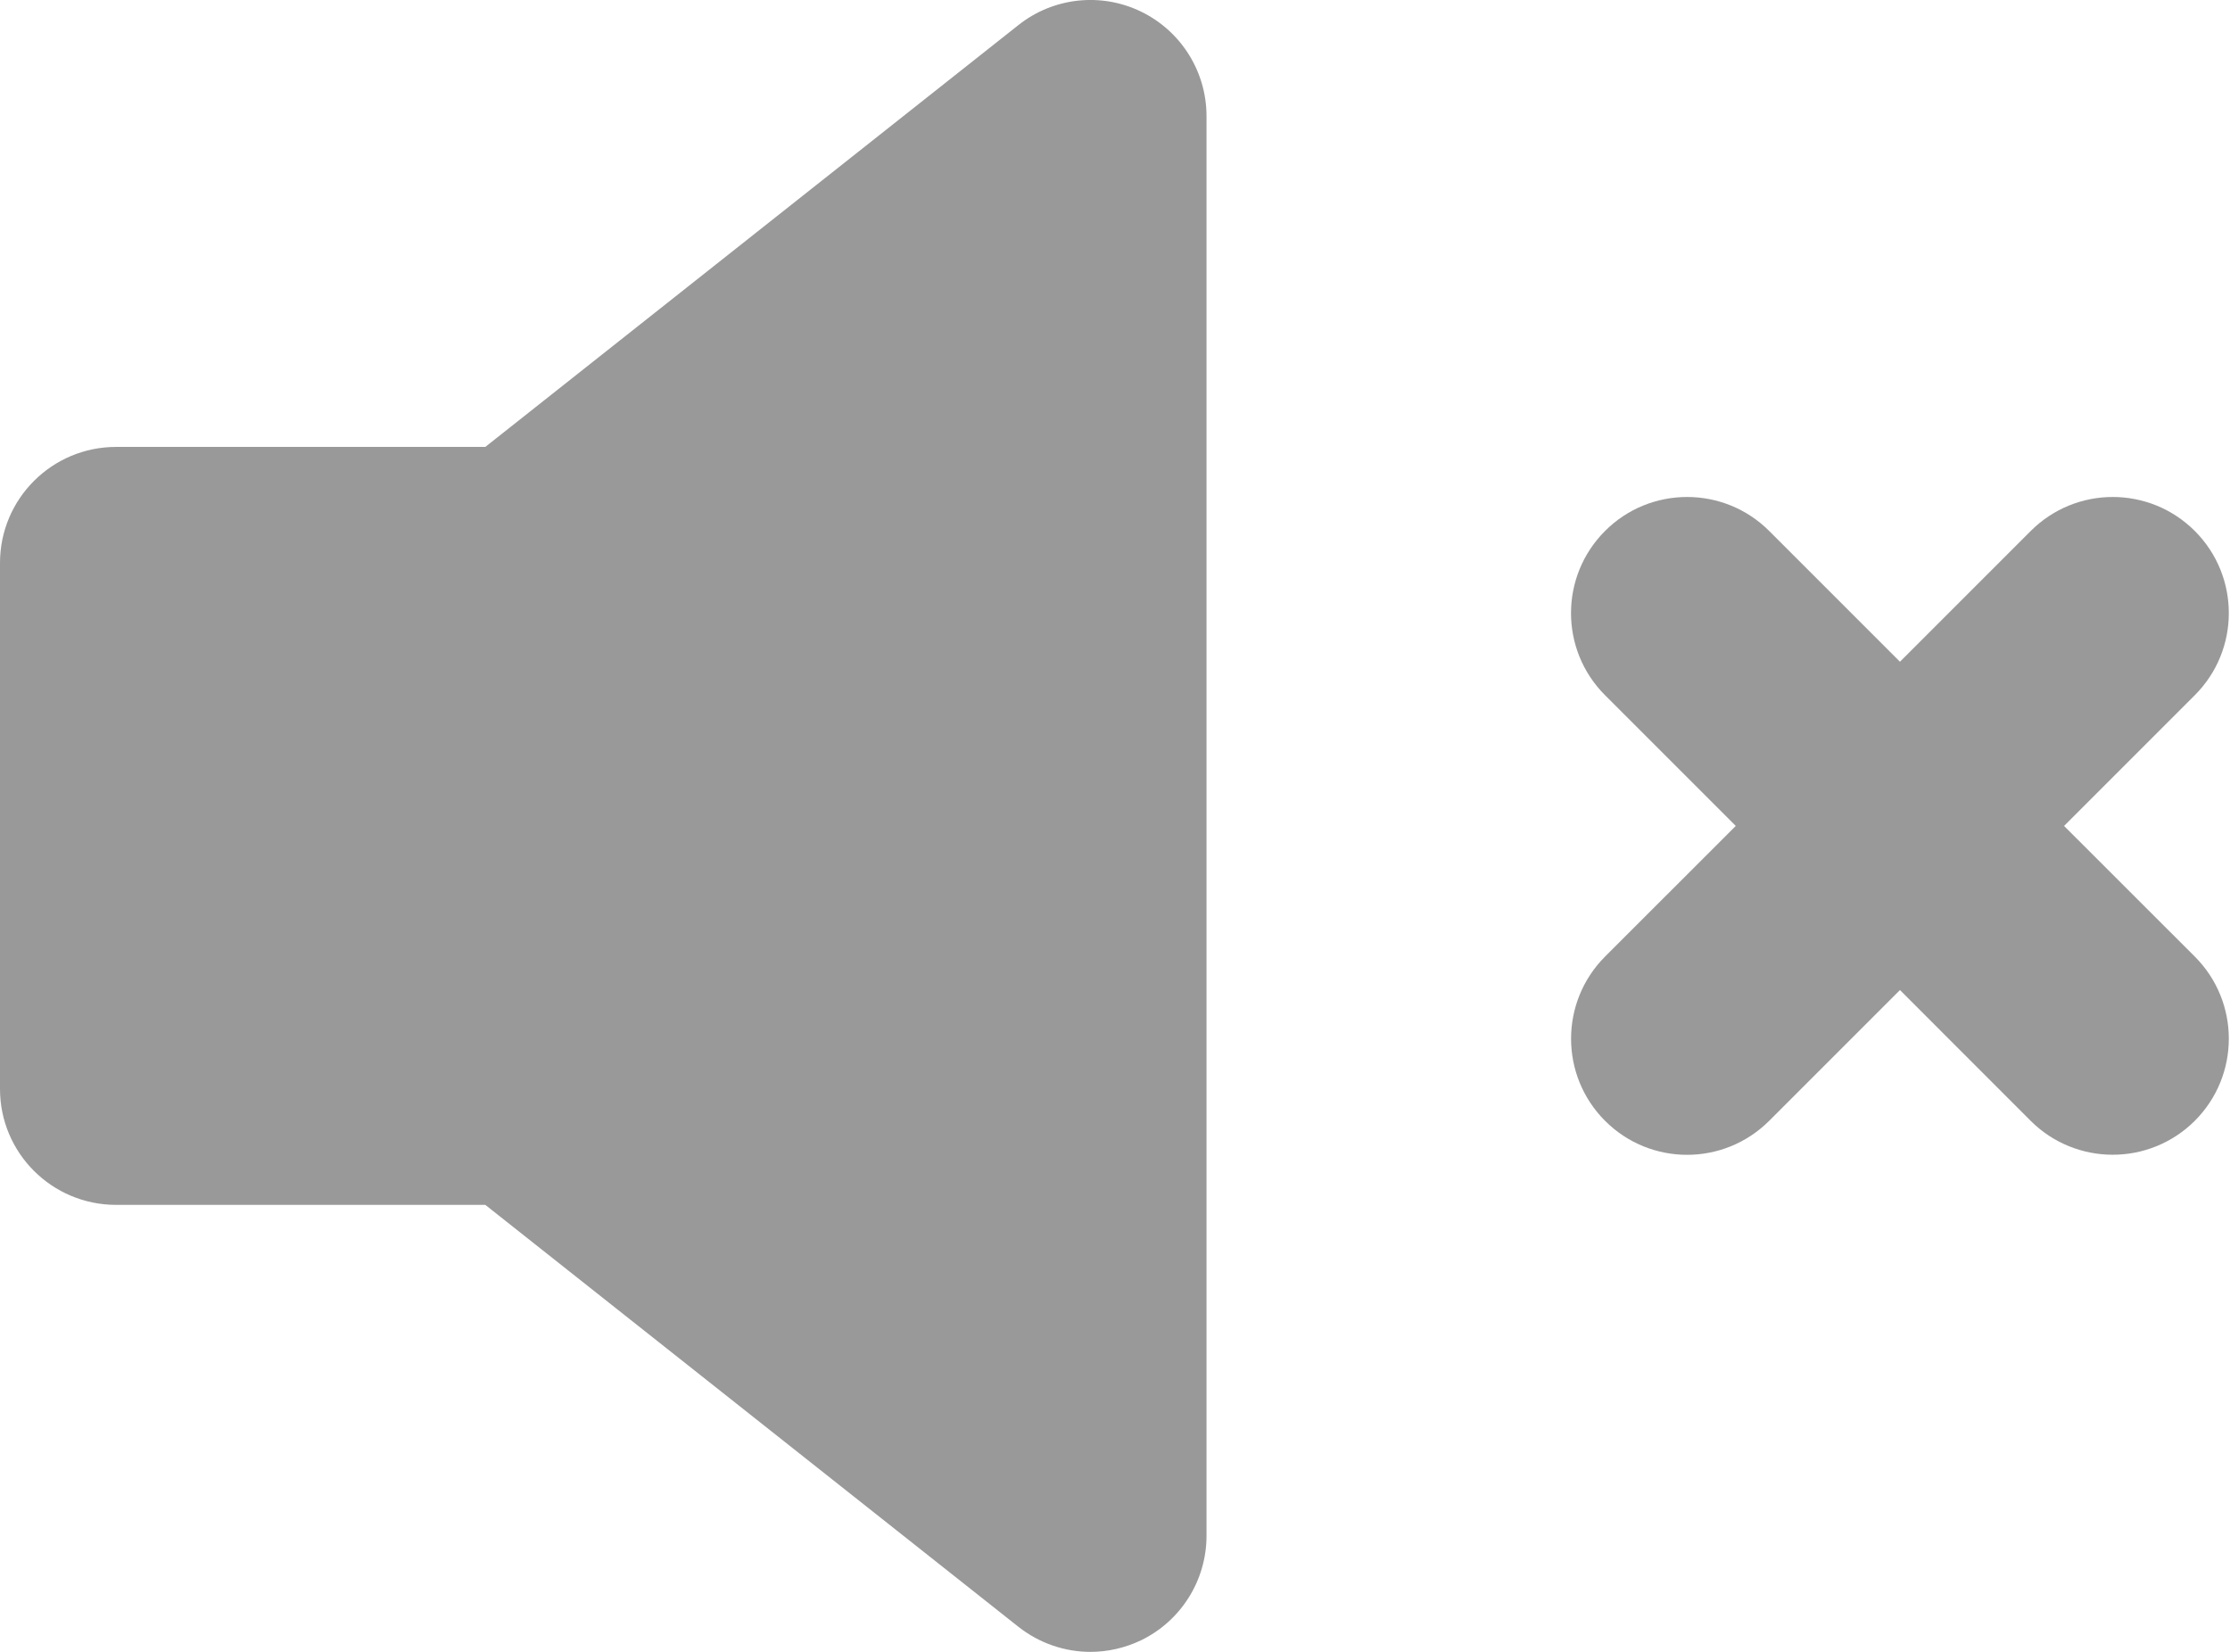 <svg width="27" height="20" viewBox="0 0 27 20" fill="none" xmlns="http://www.w3.org/2000/svg">
<path d="M13.814 0.14C13.329 -0.095 12.752 -0.031 12.33 0.304L5.876 5.411H1.406C0.629 5.411 0 6.04 0 6.816V13.184C0 13.96 0.629 14.588 1.406 14.588H5.876L12.33 19.696C12.584 19.896 12.891 20 13.203 20C13.411 20 13.62 19.953 13.815 19.86C14.3 19.625 14.608 19.133 14.608 18.594V1.406C14.608 0.867 14.3 0.375 13.814 0.14Z" fill="black" fill-opacity="0.4"/>
<path d="M26.574 6.429C26.025 5.88 25.136 5.88 24.587 6.429L23.004 8.012L21.421 6.429C20.872 5.88 19.981 5.88 19.433 6.429C18.884 6.978 18.884 7.868 19.433 8.417L21.016 10L19.433 11.582C18.885 12.132 18.885 13.021 19.433 13.57C19.707 13.845 20.068 13.982 20.427 13.982C20.787 13.982 21.146 13.844 21.421 13.57L23.004 11.987L24.586 13.57C24.86 13.844 25.221 13.981 25.58 13.981C25.94 13.981 26.299 13.844 26.574 13.57C27.123 13.021 27.123 12.131 26.574 11.582L24.991 10L26.574 8.417C27.123 7.868 27.123 6.978 26.574 6.429Z" fill="black" fill-opacity="0.4"/>
</svg>
